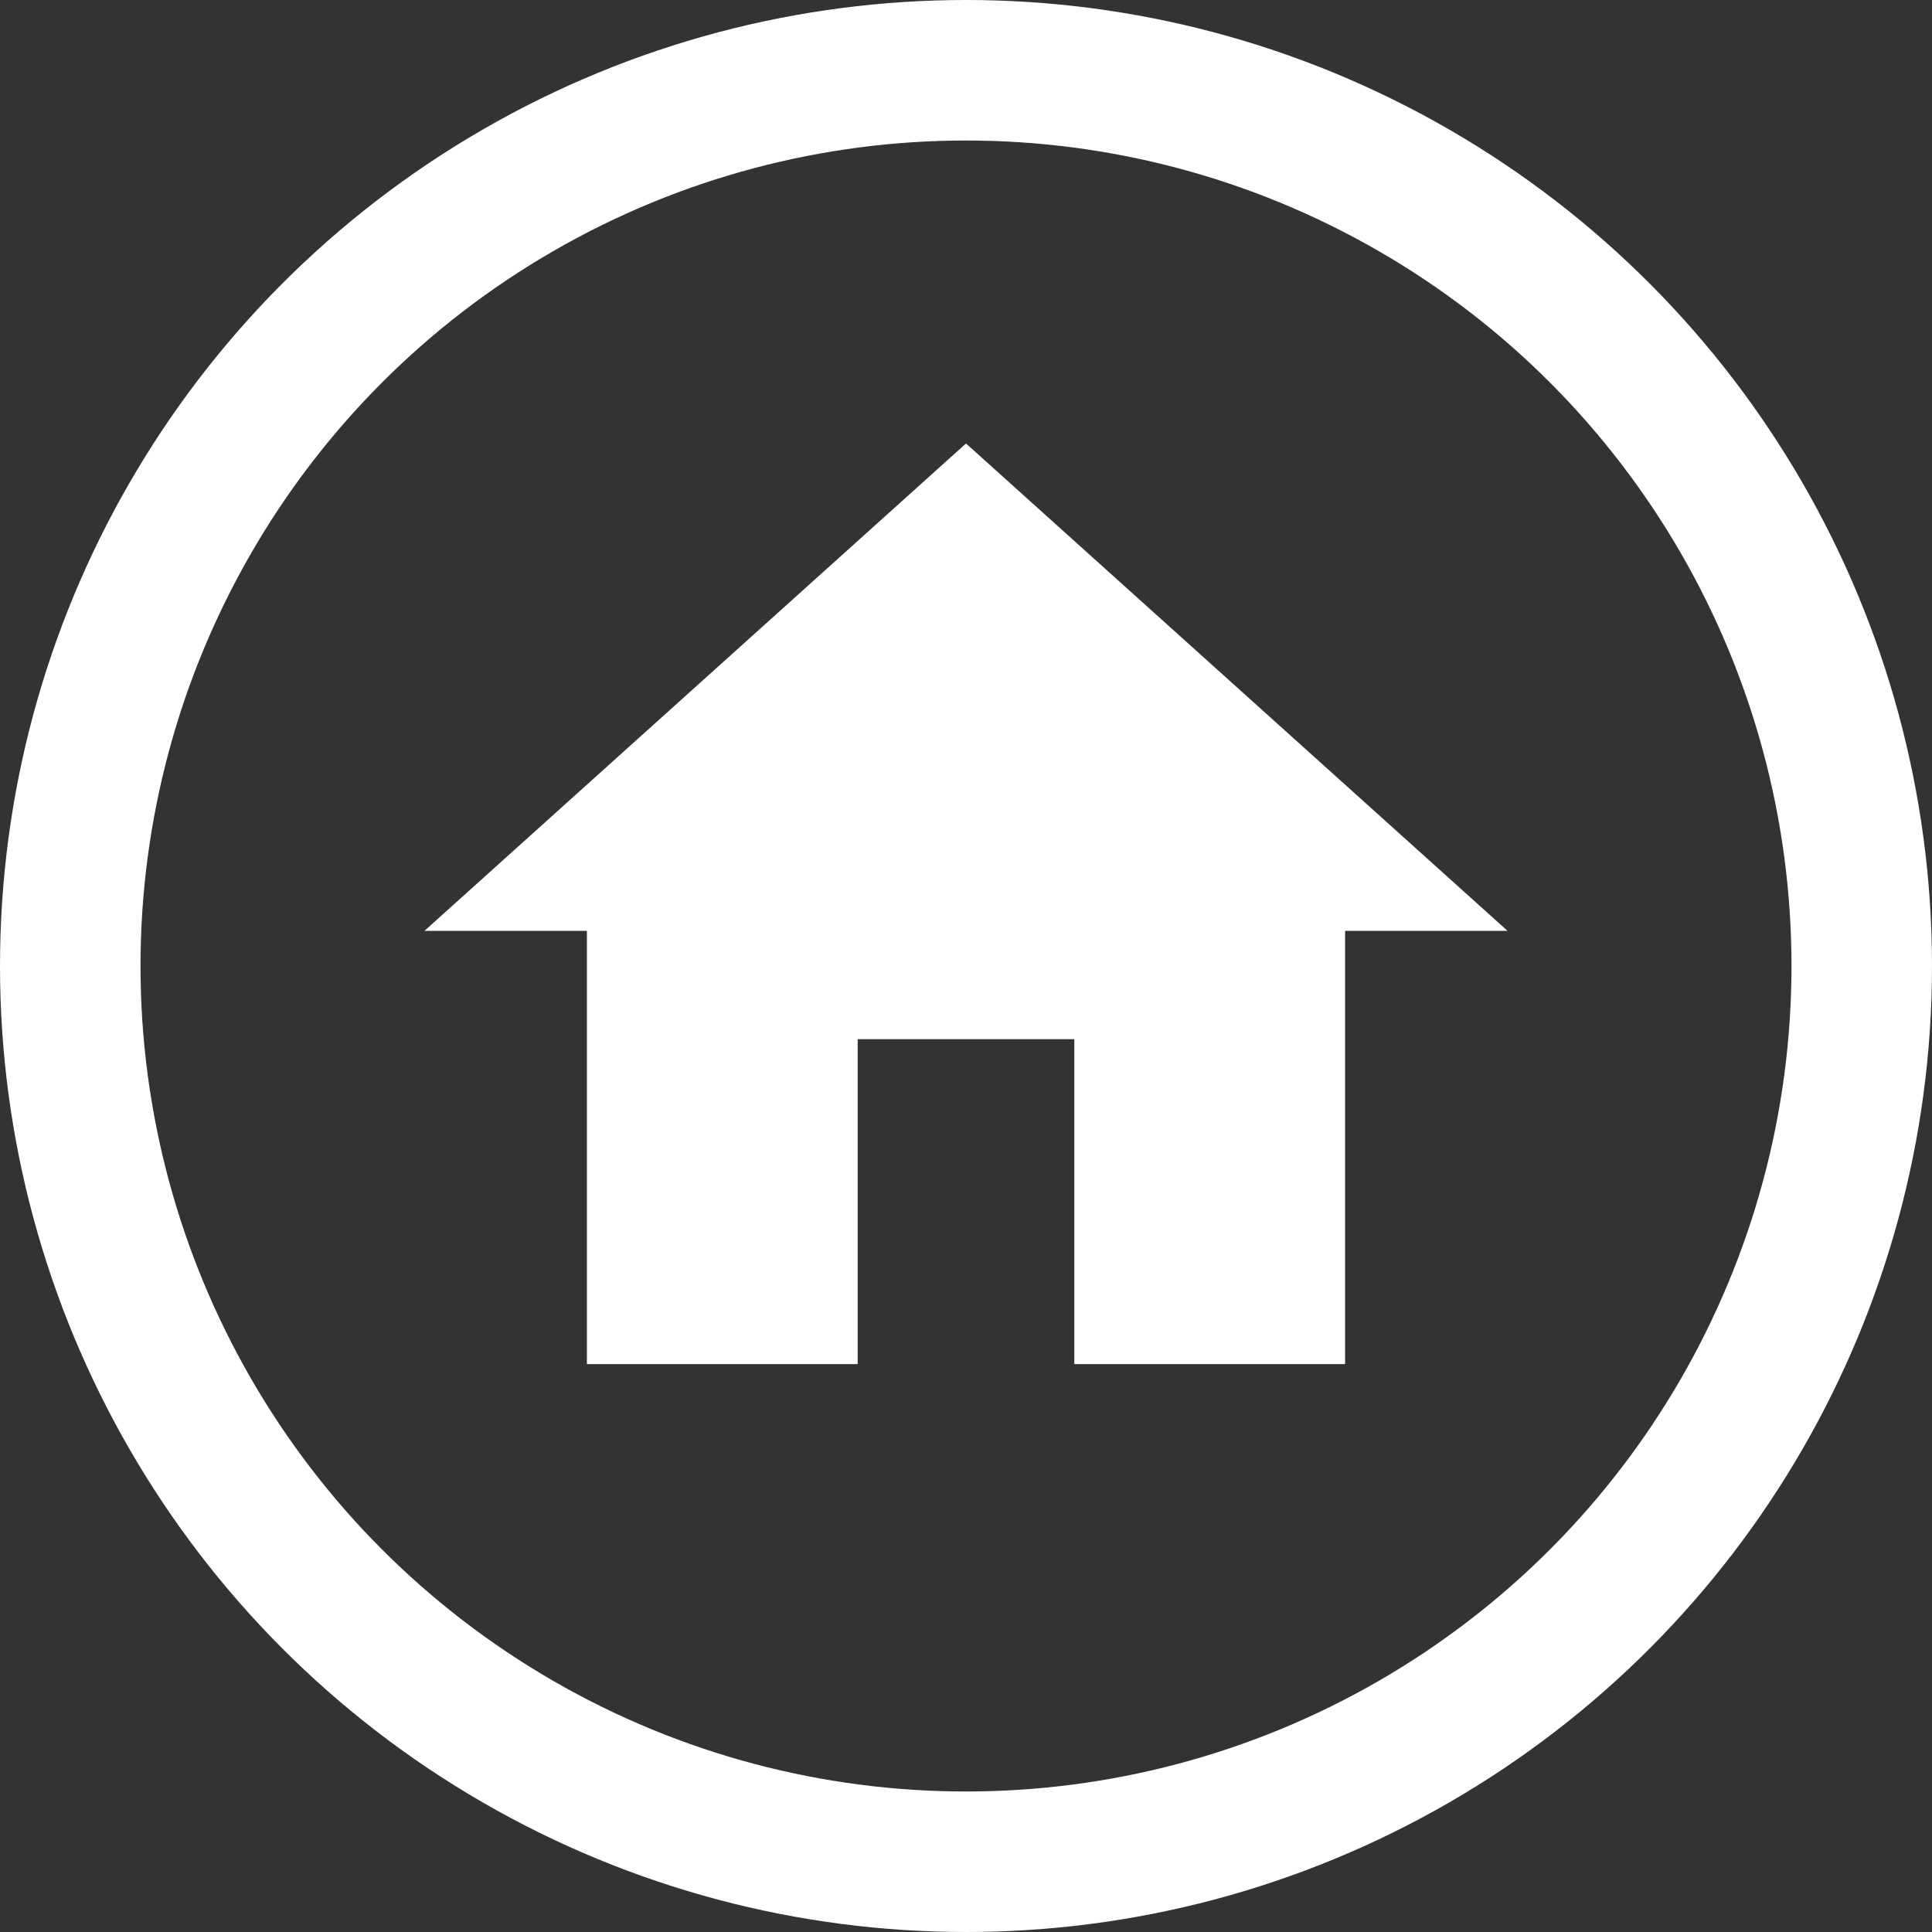 <svg width="55" height="55" viewBox="0 0 55 55" fill="none" xmlns="http://www.w3.org/2000/svg">
<rect x="0" y="0" width="55" height="55" fill="#333333" stroke="none"/>
<circle cx="27.5" cy="27.5" r="25.5" stroke="white" stroke-width="4"/>
<g clip-path="url(#clip0_77_17)">
<path d="M24.417 38.833V29.583H30.583V38.833H38.292V26.5H42.917L27.5 12.625L12.083 26.5H16.708V38.833H24.417Z" fill="white"/>
</g>
<defs>
<clipPath id="clip0_77_17">
<rect width="37" height="37" fill="white" transform="translate(9 8)"/>
</clipPath>
</defs>
</svg>
